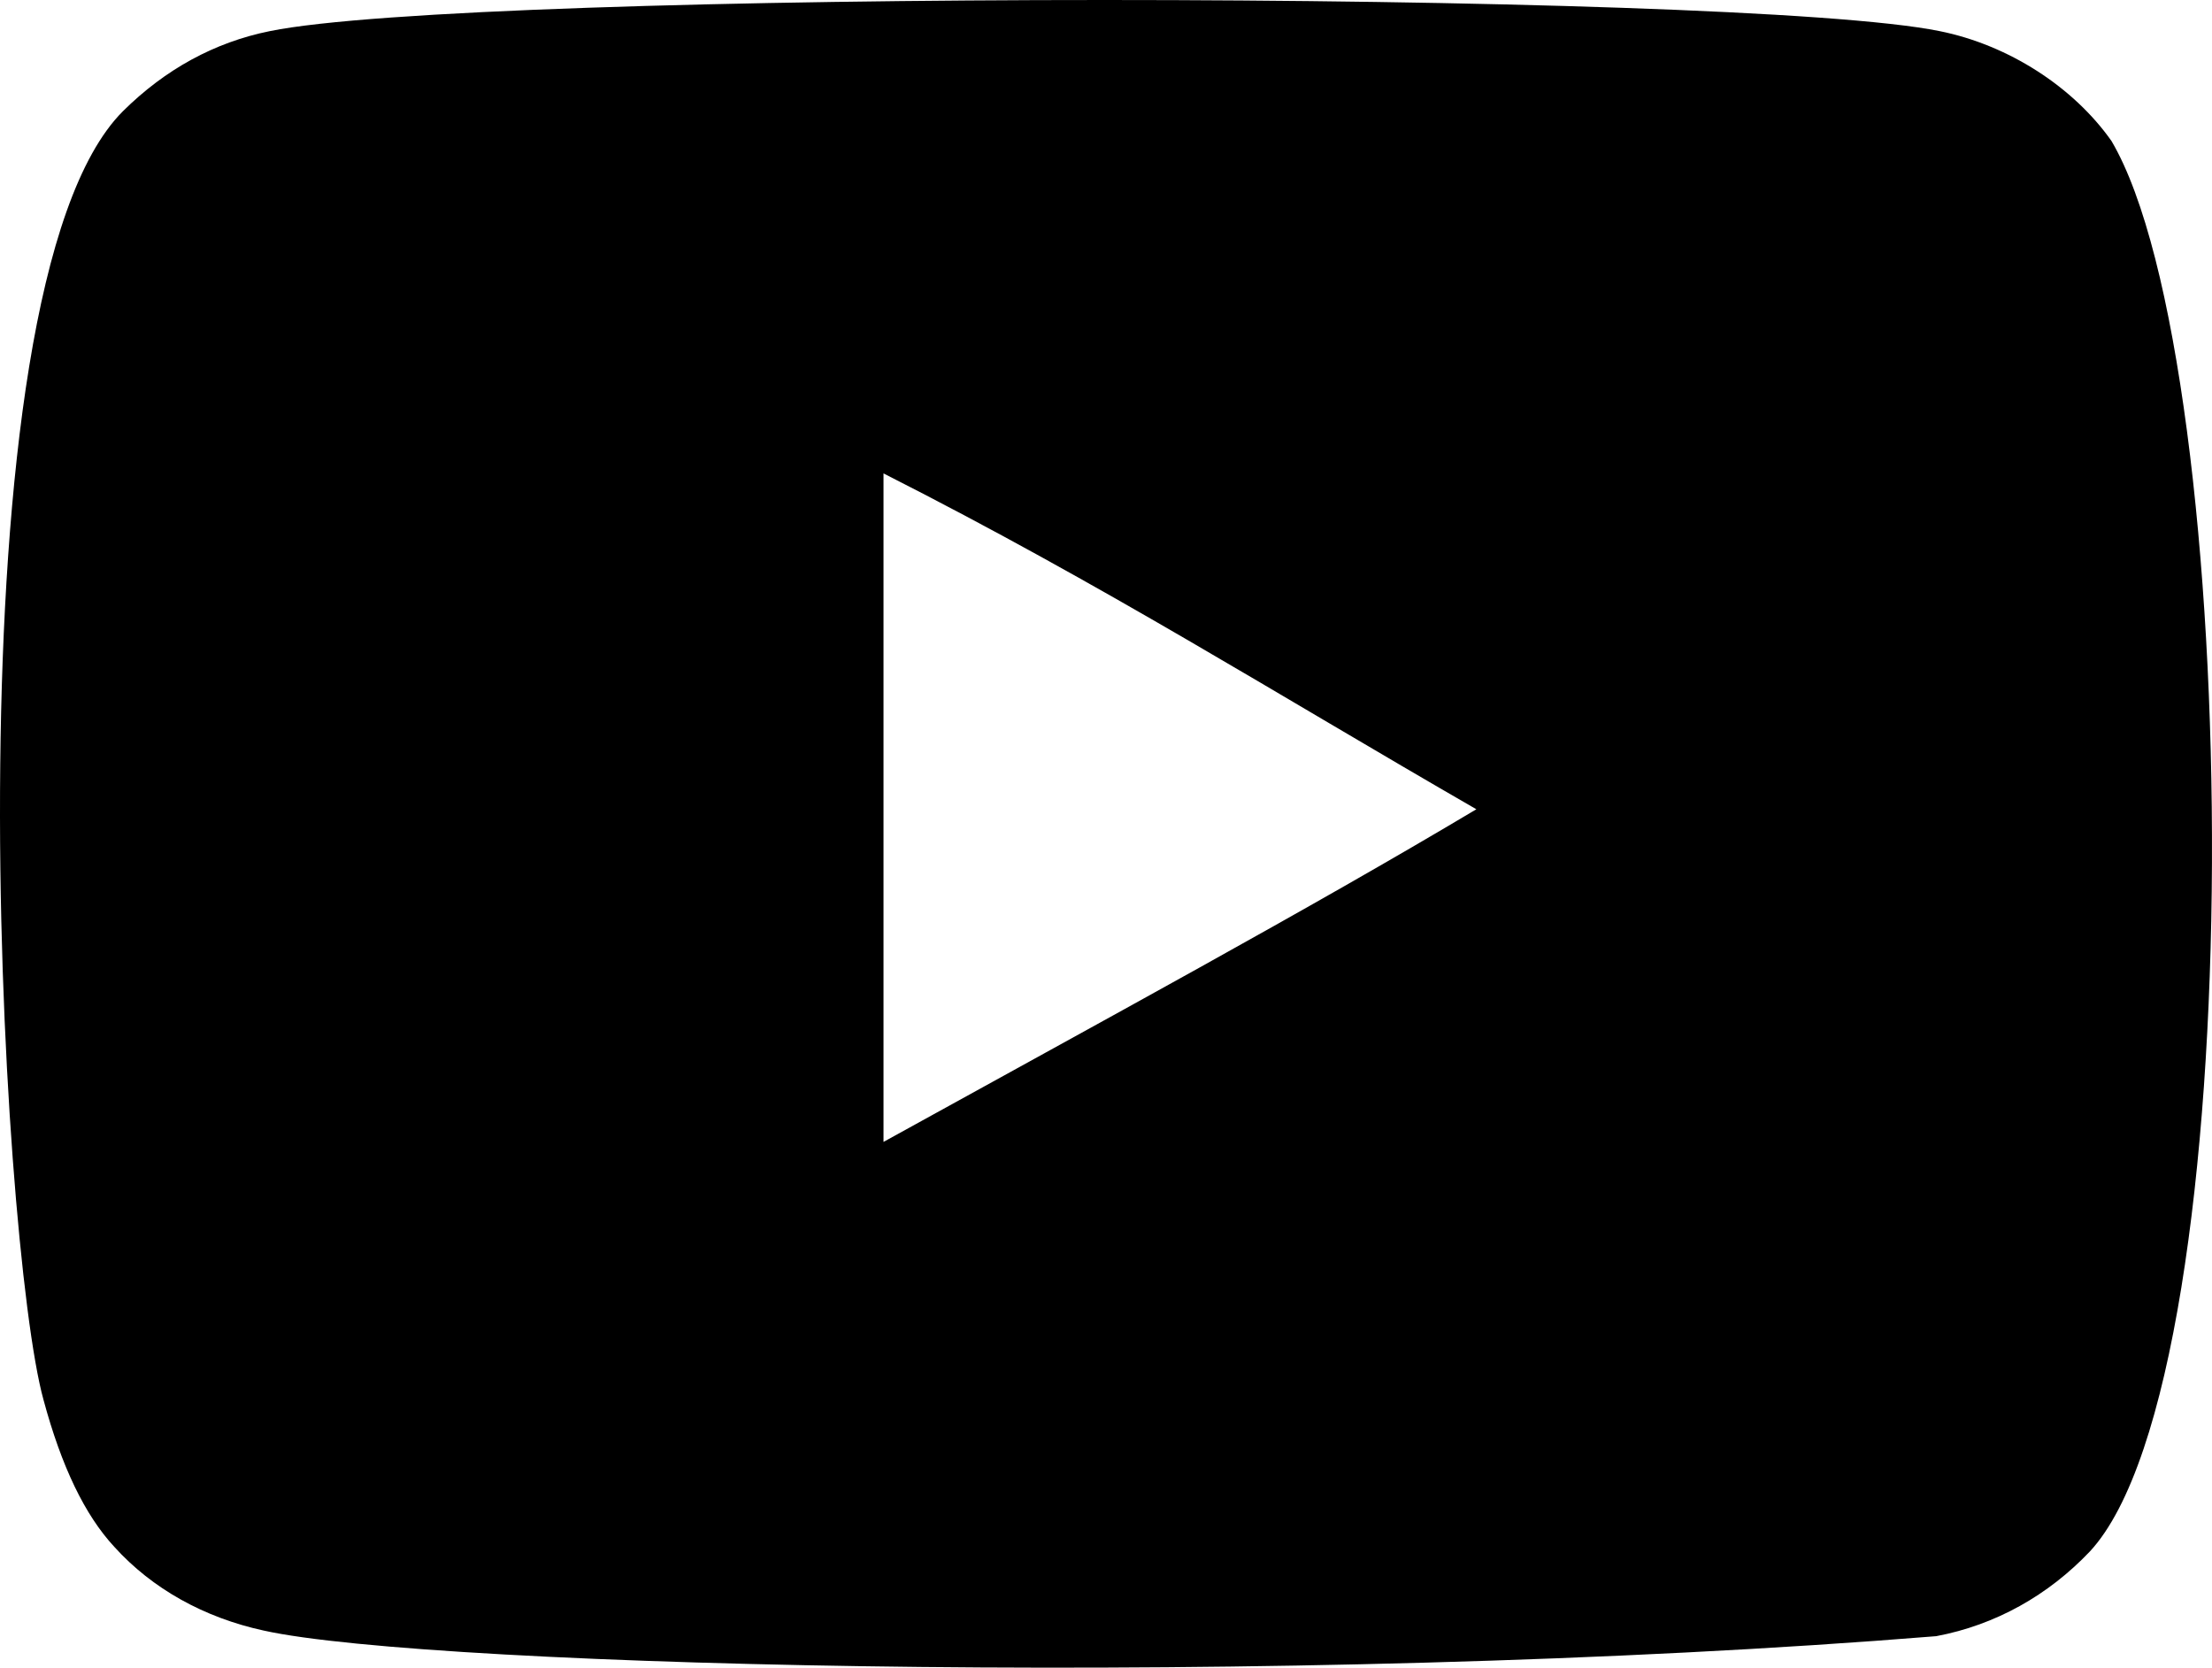 <svg width="65" height="49" viewBox="0 0 65 49" fill="none" xmlns="http://www.w3.org/2000/svg">
<path fill-rule="evenodd" clip-rule="evenodd" d="M25.962 33.552V13.91C32.437 17.191 37.452 20.361 43.383 23.778C38.491 26.699 32.437 29.977 25.962 33.552ZM62.046 4.142C60.929 2.557 59.025 1.323 56.999 0.915C51.042 -0.303 13.881 -0.307 7.927 0.915C6.302 1.243 4.855 2.036 3.612 3.268C-1.626 8.504 0.015 36.581 1.278 41.129C1.809 43.098 2.495 44.518 3.359 45.45C4.473 46.682 5.998 47.53 7.749 47.91C12.654 49.003 37.921 49.614 56.895 48.075C58.643 47.746 60.191 46.871 61.411 45.586C66.254 40.371 65.924 10.717 62.046 4.142Z" fill="black"/>
</svg>
